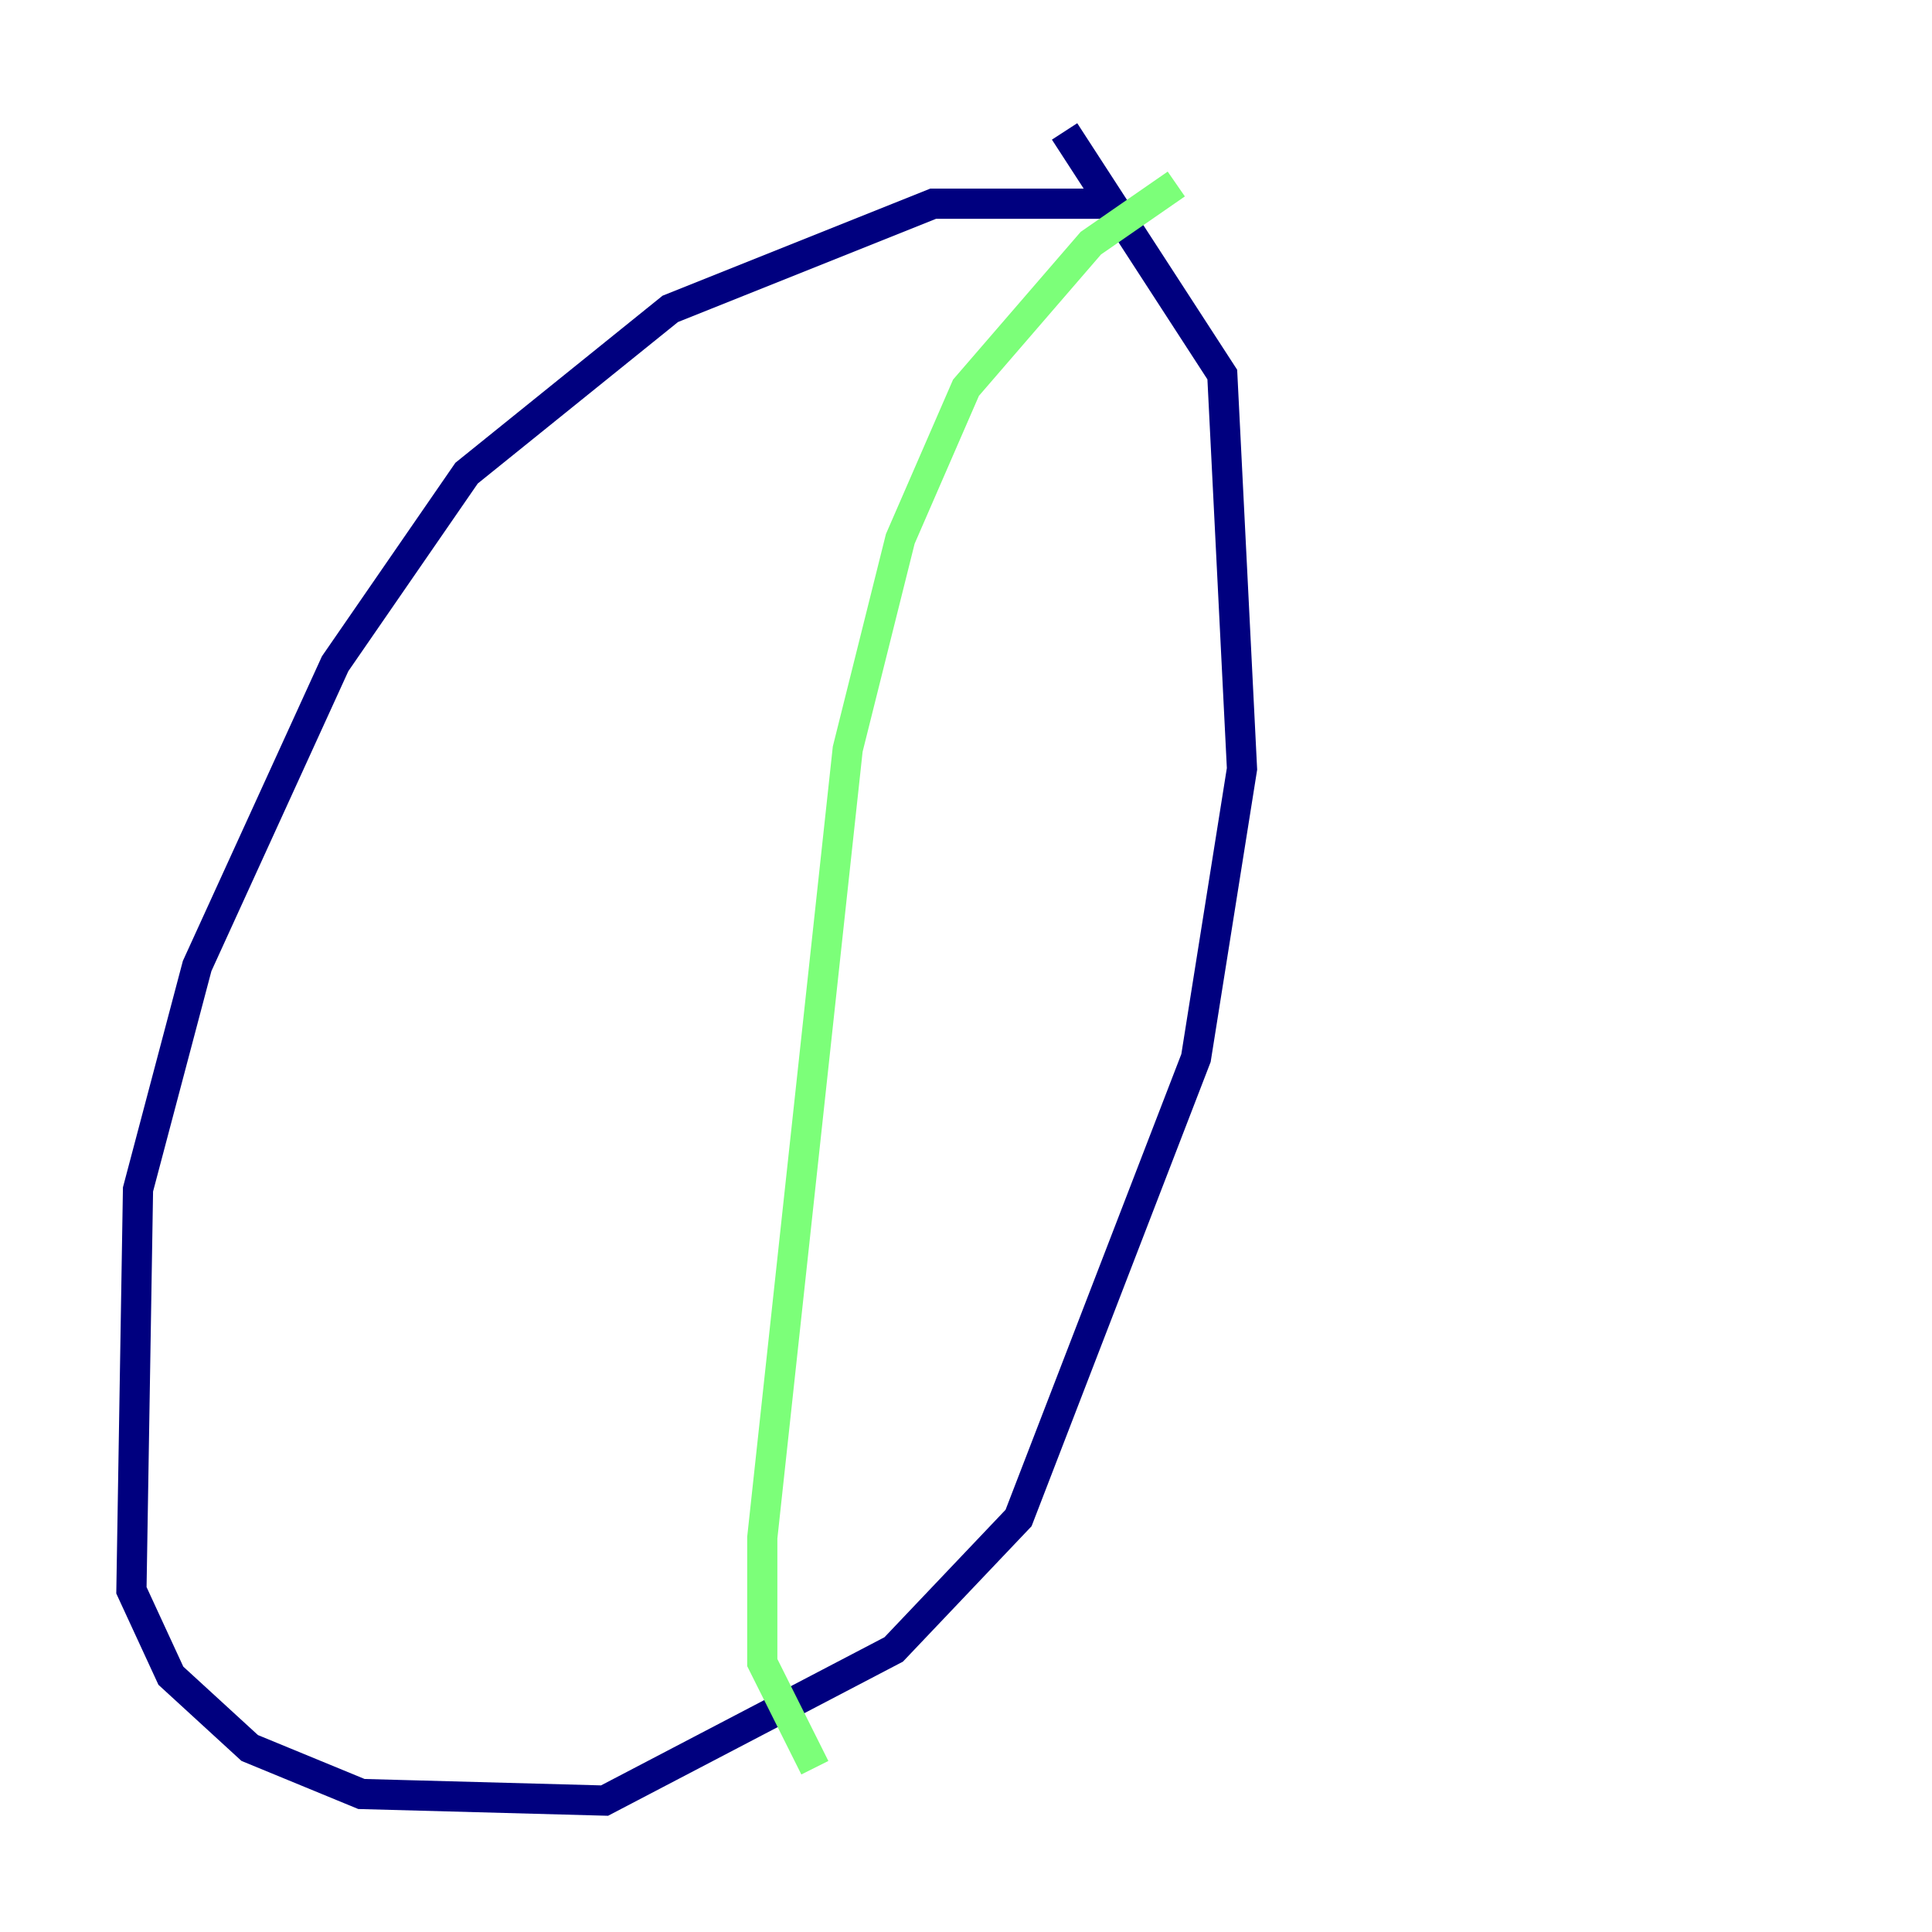 <?xml version="1.0" encoding="utf-8" ?>
<svg baseProfile="tiny" height="128" version="1.2" viewBox="0,0,128,128" width="128" xmlns="http://www.w3.org/2000/svg" xmlns:ev="http://www.w3.org/2001/xml-events" xmlns:xlink="http://www.w3.org/1999/xlink"><defs /><polyline fill="none" points="73.578,13.497 61.823,13.497 44.408,20.463 30.912,31.347 22.204,43.973 13.061,64.0 9.143,78.803 8.707,105.361 11.32,111.02 16.544,115.809 23.946,118.857 40.054,119.293 59.211,109.279 67.483,100.571 79.238,70.095 82.286,50.939 80.98,24.816 70.531,8.707" stroke="#00007f" stroke-width="2" /><polyline fill="none" points="77.932,12.191 72.272,16.109 64.0,25.687 59.646,35.701 56.163,49.633 50.503,101.878 50.503,110.15 53.986,117.116" stroke="#7cff79" stroke-width="2" /><polyline fill="none" points="70.531,13.497 70.531,13.497" stroke="#7f0000" stroke-width="2" /></svg>